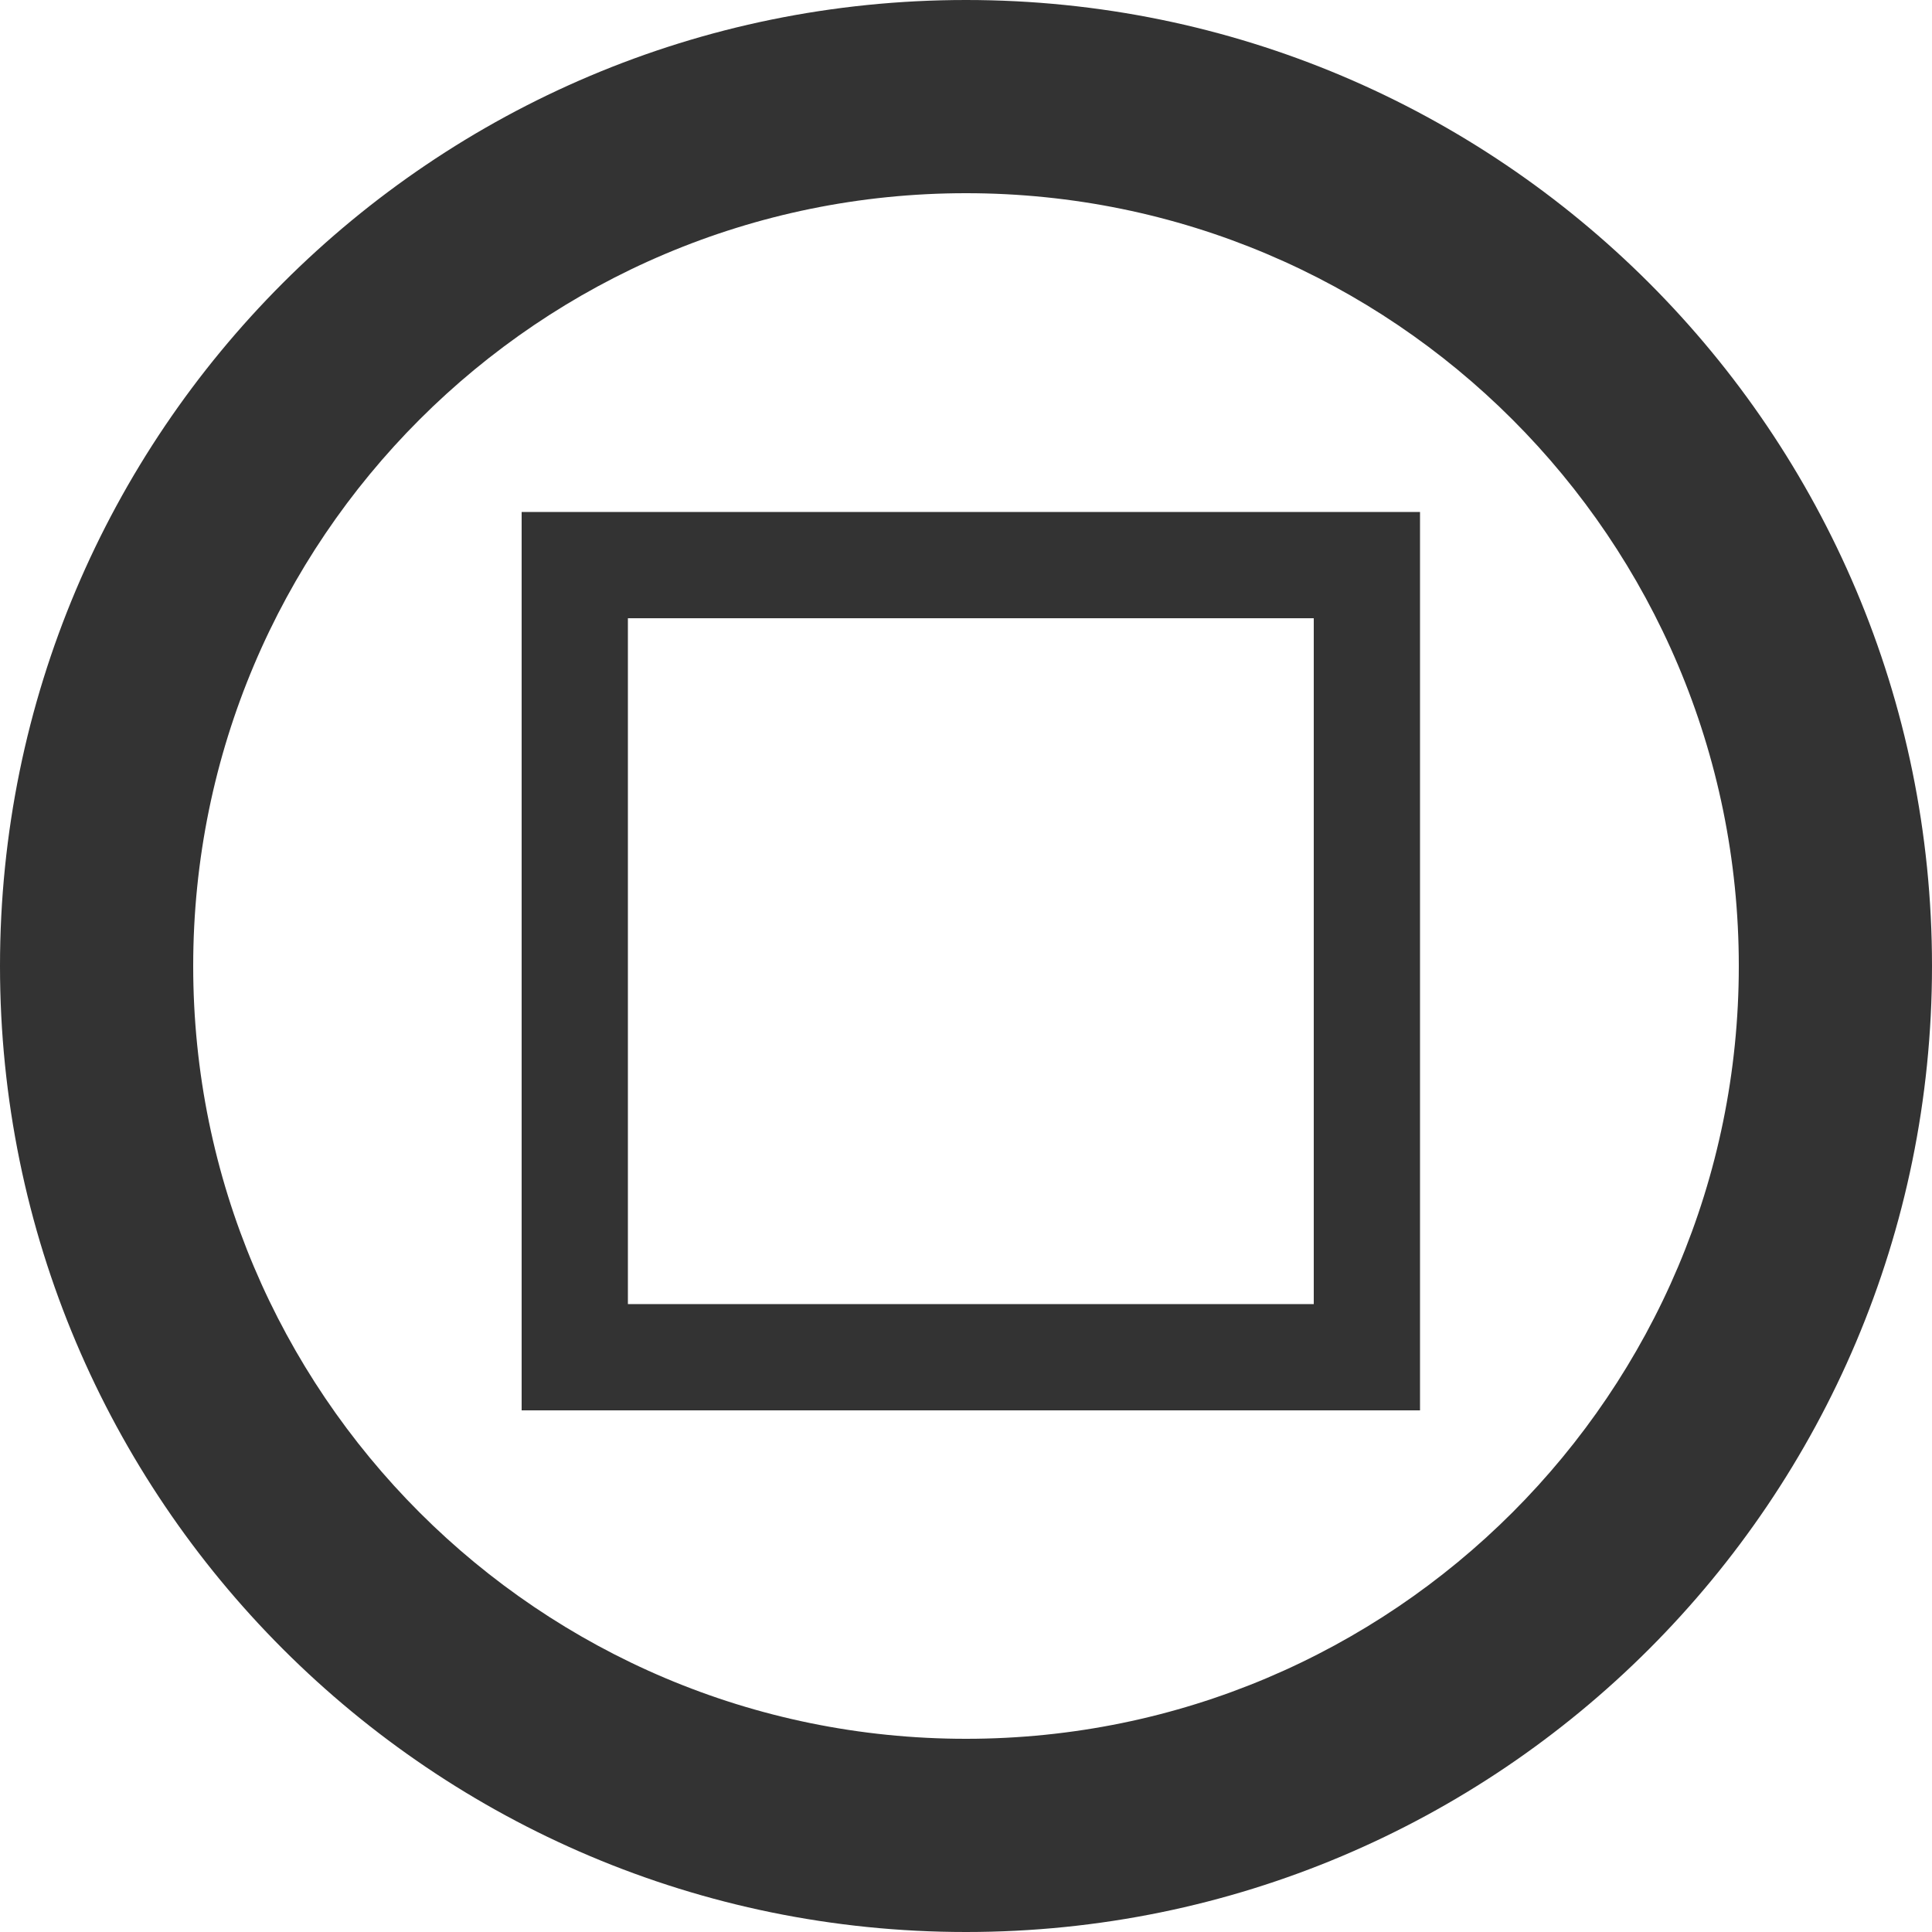 <svg xmlns="http://www.w3.org/2000/svg" viewBox="0 0 200 200"><g fill="#333"><path d="M100 0C44.771 0 0 44.771 0 100s44.771 100 100 100 100-44.771 100-100S155.229 0 100 0zm0 180c-44.183 0-80-35.817-80-80s35.817-80 80-80 80 35.817 80 80-35.817 80-80 80z"/><path d="M54 53v93h93V53H54zm82 82H65V64h71v71z"/></g></svg>